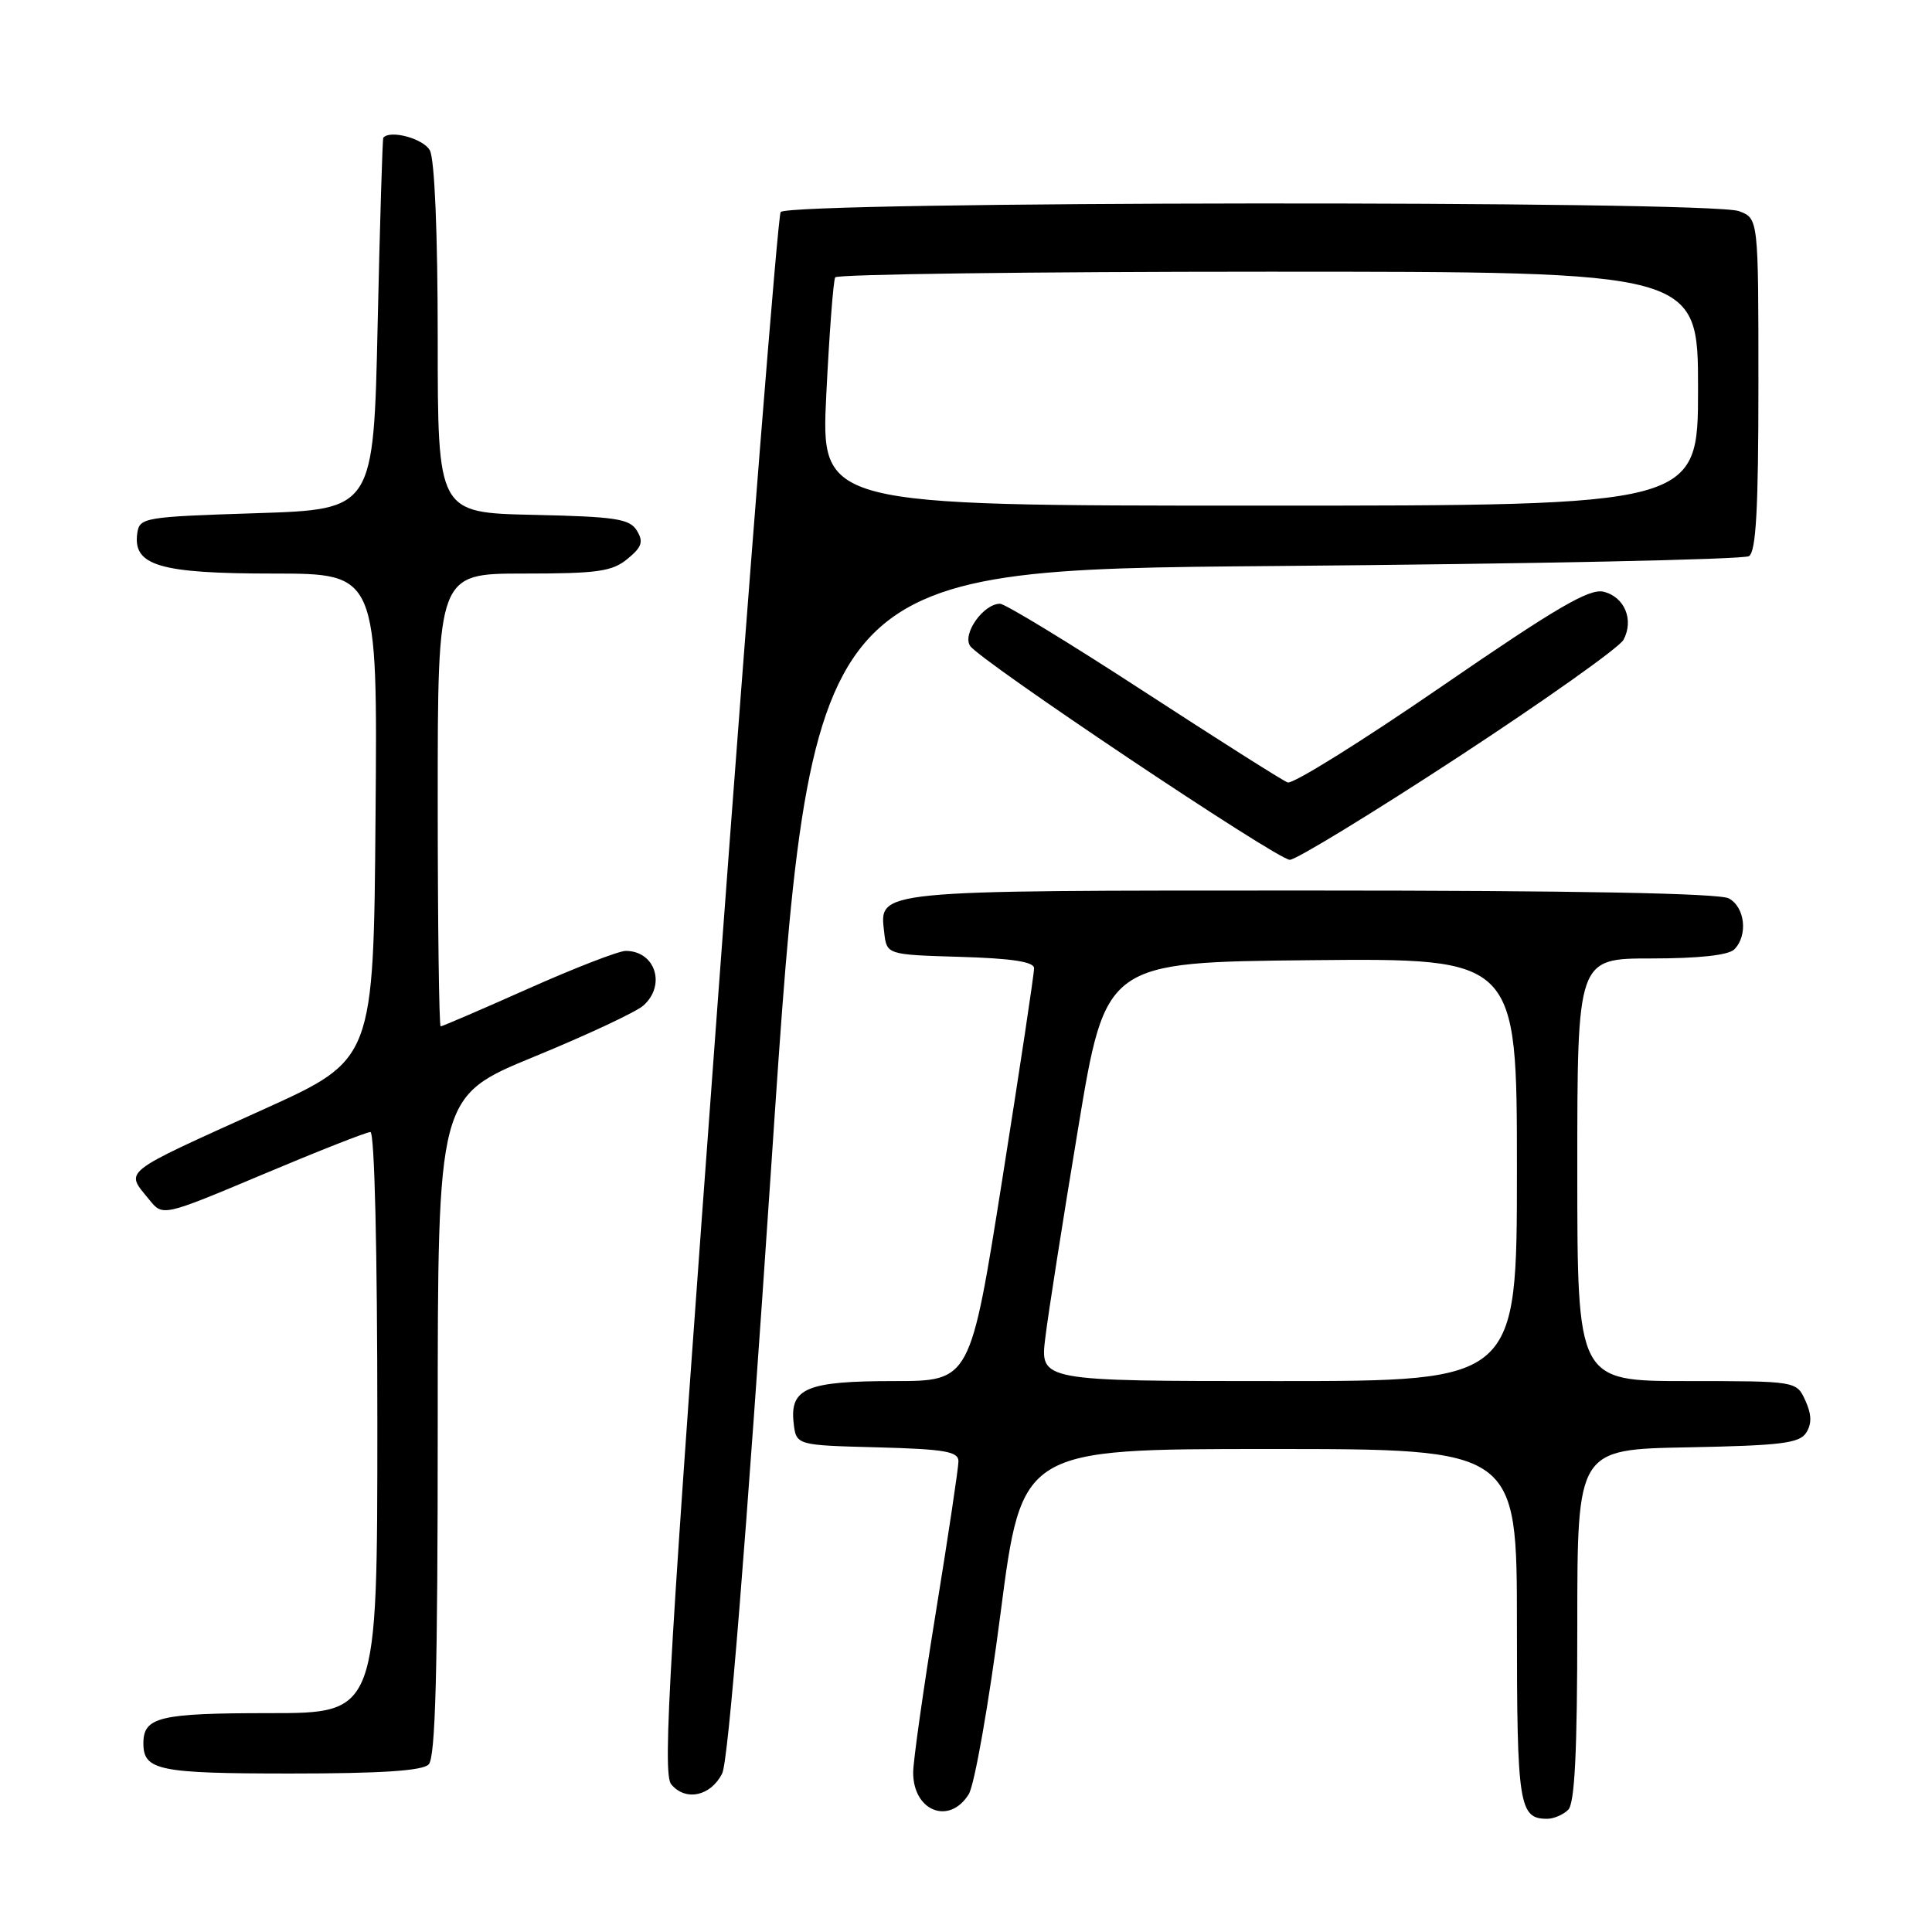 <?xml version="1.0" encoding="UTF-8" standalone="no"?>
<!DOCTYPE svg PUBLIC "-//W3C//DTD SVG 1.1//EN" "http://www.w3.org/Graphics/SVG/1.1/DTD/svg11.dtd" >
<svg xmlns="http://www.w3.org/2000/svg" xmlns:xlink="http://www.w3.org/1999/xlink" version="1.1" viewBox="0 0 256 256">
 <g >
 <path fill="currentColor"
d=" M 207.80 239.80 C 208.66 238.94 209.00 232.09 209.00 215.33 C 209.00 192.05 209.00 192.05 223.64 191.78 C 236.05 191.54 238.45 191.24 239.34 189.83 C 240.09 188.64 240.05 187.41 239.22 185.58 C 238.04 183.00 238.04 183.00 223.52 183.00 C 209.00 183.00 209.00 183.00 209.00 155.00 C 209.00 127.00 209.00 127.00 218.80 127.00 C 225.09 127.00 229.03 126.57 229.80 125.80 C 231.64 123.96 231.23 120.19 229.07 119.04 C 227.80 118.36 208.64 118.00 173.76 118.00 C 115.53 118.00 116.52 117.90 117.16 123.55 C 117.50 126.50 117.50 126.50 127.25 126.79 C 134.05 126.99 137.01 127.44 137.02 128.29 C 137.04 128.95 135.14 141.54 132.81 156.25 C 128.57 183.00 128.57 183.00 118.47 183.00 C 106.90 183.00 104.64 183.94 105.16 188.55 C 105.50 191.50 105.50 191.50 116.25 191.78 C 125.20 192.02 127.00 192.33 127.00 193.63 C 127.00 194.48 125.65 203.50 124.00 213.66 C 122.35 223.82 121.00 233.37 121.00 234.87 C 121.00 240.00 125.79 241.87 128.36 237.75 C 129.13 236.50 131.02 225.79 132.58 213.75 C 135.40 192.00 135.40 192.00 168.20 192.00 C 201.00 192.00 201.00 192.00 201.00 215.30 C 201.00 239.21 201.28 241.00 205.00 241.00 C 205.88 241.00 207.14 240.46 207.80 239.80 Z  M 95.69 235.00 C 96.51 233.37 98.79 205.17 102.23 154.00 C 107.50 75.50 107.50 75.50 169.00 75.00 C 202.82 74.72 231.06 74.14 231.75 73.69 C 232.69 73.08 233.00 67.39 233.00 50.92 C 233.00 28.95 233.00 28.95 230.43 27.98 C 226.67 26.54 104.33 26.66 103.44 28.10 C 103.07 28.70 99.34 75.45 95.16 131.98 C 88.64 220.08 87.75 235.00 88.94 236.43 C 90.84 238.72 94.17 238.01 95.69 235.00 Z  M 56.80 233.80 C 57.70 232.90 58.00 221.56 58.00 188.93 C 58.00 145.27 58.00 145.27 70.75 140.03 C 77.76 137.15 84.29 134.10 85.25 133.24 C 88.29 130.54 86.83 126.00 82.91 126.00 C 81.98 126.00 76.17 128.25 70.00 131.00 C 63.83 133.75 58.60 136.00 58.39 136.00 C 58.18 136.00 58.00 122.50 58.00 106.00 C 58.00 76.00 58.00 76.00 69.39 76.00 C 79.18 76.00 81.11 75.73 83.14 74.06 C 85.06 72.49 85.29 71.79 84.39 70.31 C 83.43 68.74 81.59 68.46 70.64 68.22 C 58.00 67.94 58.00 67.94 58.00 44.90 C 58.00 30.94 57.59 21.11 56.96 19.93 C 56.13 18.37 51.69 17.16 50.79 18.25 C 50.68 18.39 50.34 29.52 50.04 43.00 C 49.50 67.50 49.50 67.50 34.00 68.00 C 19.07 68.48 18.49 68.58 18.19 70.65 C 17.58 74.95 21.14 76.00 36.24 76.00 C 50.03 76.00 50.03 76.00 49.76 108.19 C 49.50 140.39 49.50 140.39 35.00 146.96 C 15.72 155.69 16.58 155.02 19.79 158.98 C 21.57 161.19 21.57 161.19 34.86 155.60 C 42.17 152.52 48.57 150.00 49.08 150.00 C 49.63 150.00 50.00 165.62 50.00 188.50 C 50.00 227.00 50.00 227.00 35.70 227.00 C 21.11 227.00 19.00 227.51 19.00 231.00 C 19.00 234.59 21.02 235.00 38.50 235.00 C 50.47 235.00 55.96 234.64 56.80 233.80 Z  M 193.21 100.32 C 204.71 92.79 214.57 85.80 215.12 84.78 C 216.53 82.15 215.28 79.11 212.50 78.41 C 210.61 77.94 206.28 80.47 190.99 90.98 C 180.45 98.23 171.29 103.94 170.62 103.68 C 169.95 103.43 161.37 97.99 151.56 91.61 C 141.75 85.22 133.17 80.00 132.51 80.00 C 130.32 80.00 127.49 83.98 128.54 85.58 C 129.83 87.54 169.13 113.85 170.90 113.93 C 171.66 113.97 181.71 107.84 193.21 100.32 Z  M 138.51 177.25 C 138.89 174.09 140.85 161.60 142.86 149.50 C 146.50 127.50 146.50 127.50 173.75 127.23 C 201.00 126.97 201.00 126.97 201.00 154.98 C 201.00 183.00 201.00 183.00 169.40 183.00 C 137.80 183.00 137.80 183.00 138.51 177.25 Z  M 109.49 52.25 C 109.89 44.14 110.42 37.16 110.67 36.75 C 110.91 36.34 136.74 36.00 168.06 36.00 C 225.00 36.00 225.00 36.00 225.00 51.50 C 225.00 67.00 225.00 67.00 166.88 67.00 C 108.76 67.00 108.76 67.00 109.49 52.25 Z "/>
</g>
</svg>